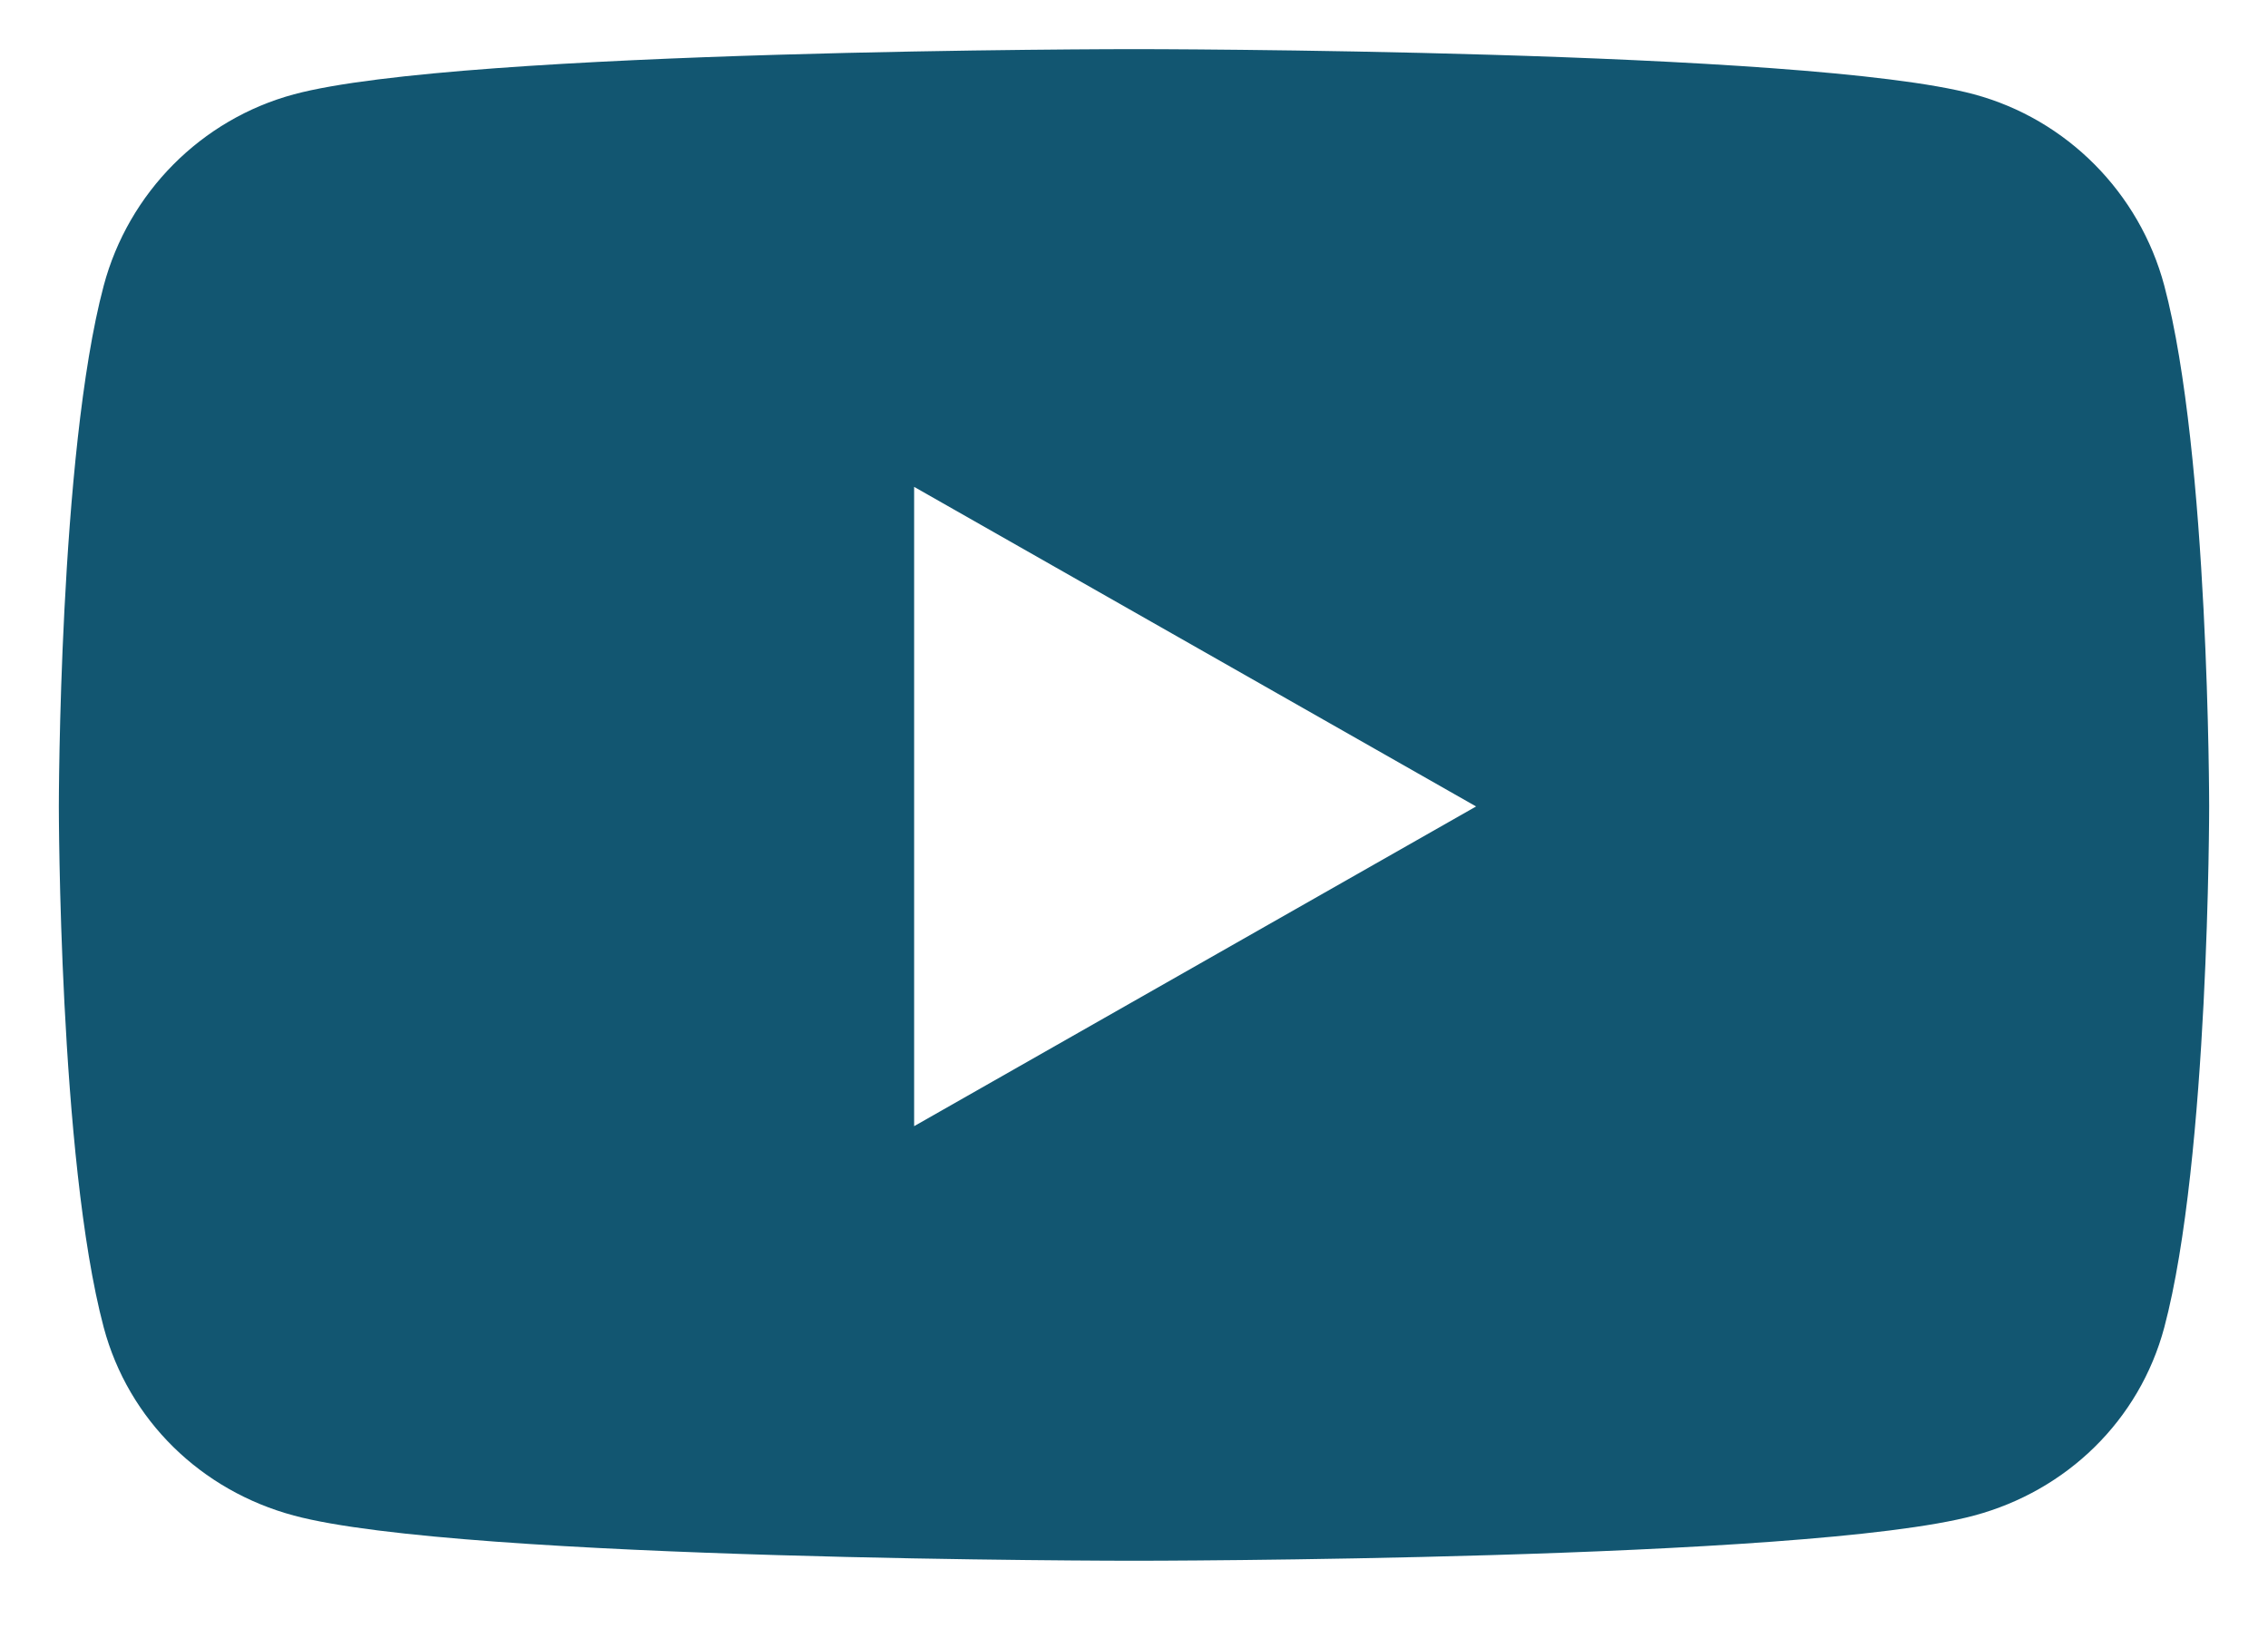 <svg width="18" height="13" viewBox="0 0 18 13" fill="none" xmlns="http://www.w3.org/2000/svg">
<path d="M17.177 2.268C16.98 1.529 16.402 0.947 15.668 0.749C14.337 0.39 9 0.39 9 0.39C9 0.39 3.663 0.39 2.332 0.749C1.598 0.947 1.02 1.529 0.823 2.268C0.467 3.607 0.467 6.402 0.467 6.402C0.467 6.402 0.467 9.197 0.823 10.537C1.02 11.276 1.598 11.834 2.332 12.031C3.663 12.39 9 12.39 9 12.39C9 12.39 14.337 12.39 15.668 12.031C16.402 11.834 16.98 11.276 17.177 10.537C17.533 9.197 17.533 6.402 17.533 6.402C17.533 6.402 17.533 3.607 17.177 2.268ZM7.255 8.94V3.865L11.715 6.402L7.255 8.94Z" fill="#125671"/>
</svg>
